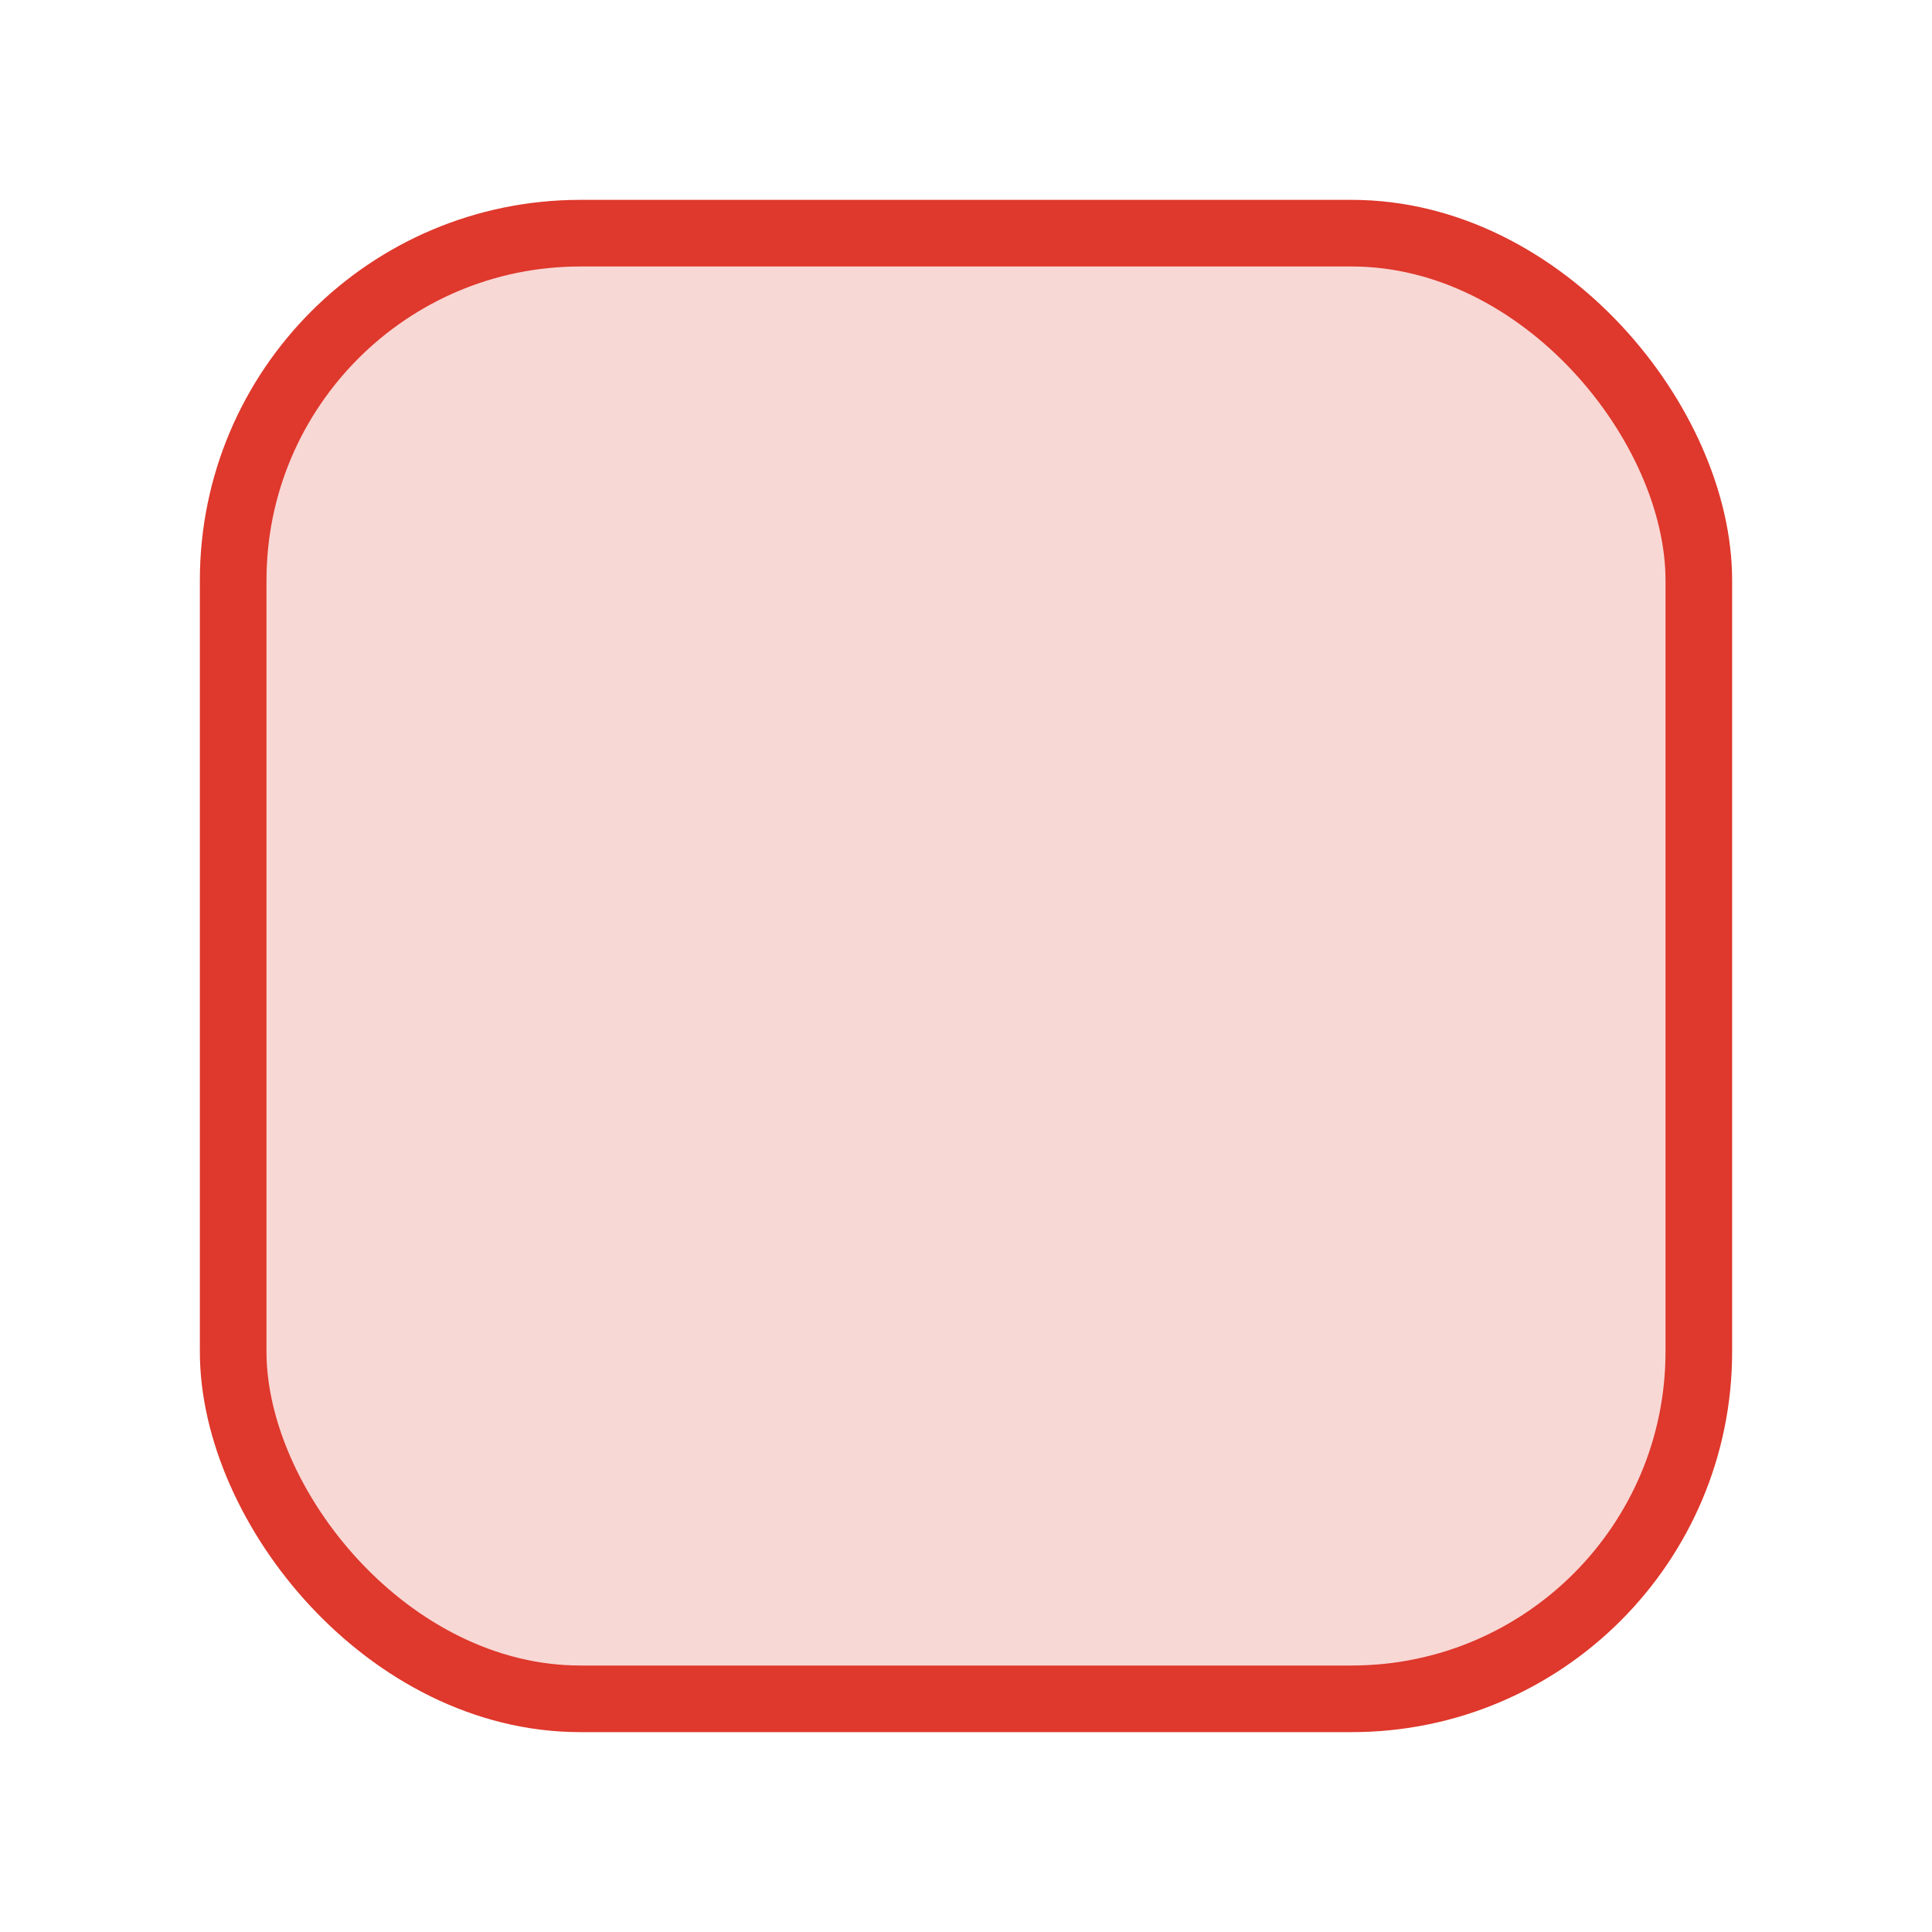 <?xml version="1.0" encoding="UTF-8" standalone="no"?>
<!-- Created with Inkscape (http://www.inkscape.org/) -->

<svg
   xmlns:dc="http://purl.org/dc/elements/1.1/"
   xmlns:cc="http://creativecommons.org/ns#"
   xmlns:rdf="http://www.w3.org/1999/02/22-rdf-syntax-ns#"
   xmlns:svg="http://www.w3.org/2000/svg"
   xmlns="http://www.w3.org/2000/svg"
   xmlns:xlink="http://www.w3.org/1999/xlink"
   xmlns:sodipodi="http://sodipodi.sourceforge.net/DTD/sodipodi-0.dtd"
   xmlns:inkscape="http://www.inkscape.org/namespaces/inkscape"
   id="svg10621"
   height="29"
   width="29"
   version="1.1"
   inkscape:version="0.48.5 r10040"
   sodipodi:docname="calendar-day-with-events.svg">
  <sodipodi:namedview
     pagecolor="#ffffff"
     bordercolor="#666666"
     borderopacity="1"
     objecttolerance="10"
     gridtolerance="10"
     guidetolerance="10"
     inkscape:pageopacity="0"
     inkscape:pageshadow="2"
     inkscape:window-width="1522"
     inkscape:window-height="835"
     id="namedview11"
     showgrid="false"
     inkscape:zoom="16.275862"
     inkscape:cx="-4.4602189"
     inkscape:cy="9.2865847"
     inkscape:window-x="78"
     inkscape:window-y="26"
     inkscape:window-maximized="1"
     inkscape:current-layer="svg10621">
    <inkscape:grid
       type="xygrid"
       id="grid3763"
       empspacing="5"
       visible="true"
       enabled="true"
       snapvisiblegridlinesonly="true" />
  </sodipodi:namedview>
  <defs
     id="defs10623">
    <radialGradient
       id="radialGradient3113"
       gradientUnits="userSpaceOnUse"
       cy="30"
       cx="51"
       gradientTransform="matrix(.721 0 0 .275 14.205 21.755)"
       r="42">
      <stop
         id="stop34510-1-9"
         style="stop-color:#fff"
         offset="0" />
      <stop
         id="stop34512-4-5"
         style="stop-color:#fff;stop-opacity:0"
         offset="1" />
    </radialGradient>
    <linearGradient
       inkscape:collect="always"
       xlink:href="#linearGradient3106"
       id="linearGradient3812"
       gradientUnits="userSpaceOnUse"
       gradientTransform="matrix(0.9,0,0,0.9,-1437.47,40.094)"
       x1="1799.083"
       y1="136.473"
       x2="1799.083"
       y2="120.941" />
    <linearGradient
       id="linearGradient3106">
      <stop
         style="stop-color:#2a2a2a;stop-opacity:1;"
         offset="0"
         id="stop3108" />
      <stop
         style="stop-color:#505050;stop-opacity:1;"
         offset="1"
         id="stop3110" />
    </linearGradient>
    <linearGradient
       y2="120.941"
       x2="1799.083"
       y1="136.473"
       x1="1799.083"
       gradientTransform="matrix(1.45,0,0,1.45,-2588.744,-175.368)"
       gradientUnits="userSpaceOnUse"
       id="linearGradient3799"
       xlink:href="#linearGradient3106"
       inkscape:collect="always" />
    <linearGradient
       inkscape:collect="always"
       xlink:href="#linearGradient3106-0"
       id="linearGradient3816"
       gradientUnits="userSpaceOnUse"
       gradientTransform="matrix(0.9,0,0,0.9,-1485.469,38.094)"
       x1="1799.083"
       y1="136.473"
       x2="1799.083"
       y2="120.941" />
    <linearGradient
       id="linearGradient3106-0">
      <stop
         style="stop-color:#2a2a2a;stop-opacity:1;"
         offset="0"
         id="stop3108-8" />
      <stop
         style="stop-color:#505050;stop-opacity:1;"
         offset="1"
         id="stop3110-0" />
    </linearGradient>
    <linearGradient
       y2="120.941"
       x2="1799.083"
       y1="136.473"
       x1="1799.083"
       gradientTransform="matrix(1.45,0,0,1.45,-2632.744,-175.368)"
       gradientUnits="userSpaceOnUse"
       id="linearGradient3817"
       xlink:href="#linearGradient3106-0"
       inkscape:collect="always" />
    <linearGradient
       y2="120.941"
       x2="1799.083"
       y1="136.473"
       x1="1799.083"
       gradientTransform="matrix(1.45,0,0,1.45,-2588.744,-175.368)"
       gradientUnits="userSpaceOnUse"
       id="linearGradient3006"
       xlink:href="#linearGradient3106-7"
       inkscape:collect="always" />
    <linearGradient
       id="linearGradient3106-7">
      <stop
         style="stop-color:#2a2a2a;stop-opacity:1;"
         offset="0"
         id="stop3108-0" />
      <stop
         style="stop-color:#505050;stop-opacity:1;"
         offset="1"
         id="stop3110-7" />
    </linearGradient>
    <linearGradient
       y2="120.941"
       x2="1799.083"
       y1="136.473"
       x1="1799.083"
       gradientTransform="matrix(1.45,0,0,1.45,-2630.744,-175.368)"
       gradientUnits="userSpaceOnUse"
       id="linearGradient3007"
       xlink:href="#linearGradient3106-7"
       inkscape:collect="always" />
  </defs>
  <g
     id="g3014">
    <rect
       style="opacity:0;fill:#000000;fill-opacity:1;stroke:none"
       id="rect4563"
       width="29"
       height="29"
       x="2.9071647e-05"
       y="6.9916627e-05"
       rx="0"
       ry="29" />
    <rect
       style="fill:#df382c;stroke:#df382c;stroke-width:1;stroke-linecap:round;stroke-linejoin:round;stroke-miterlimit:4;stroke-opacity:1;stroke-dasharray:none;fill-opacity:0.196"
       id="rect4565"
       width="22"
       height="22"
       x="3.5"
       y="3.5"
       rx="5.211"
       ry="5.211" />
  </g>
</svg>
